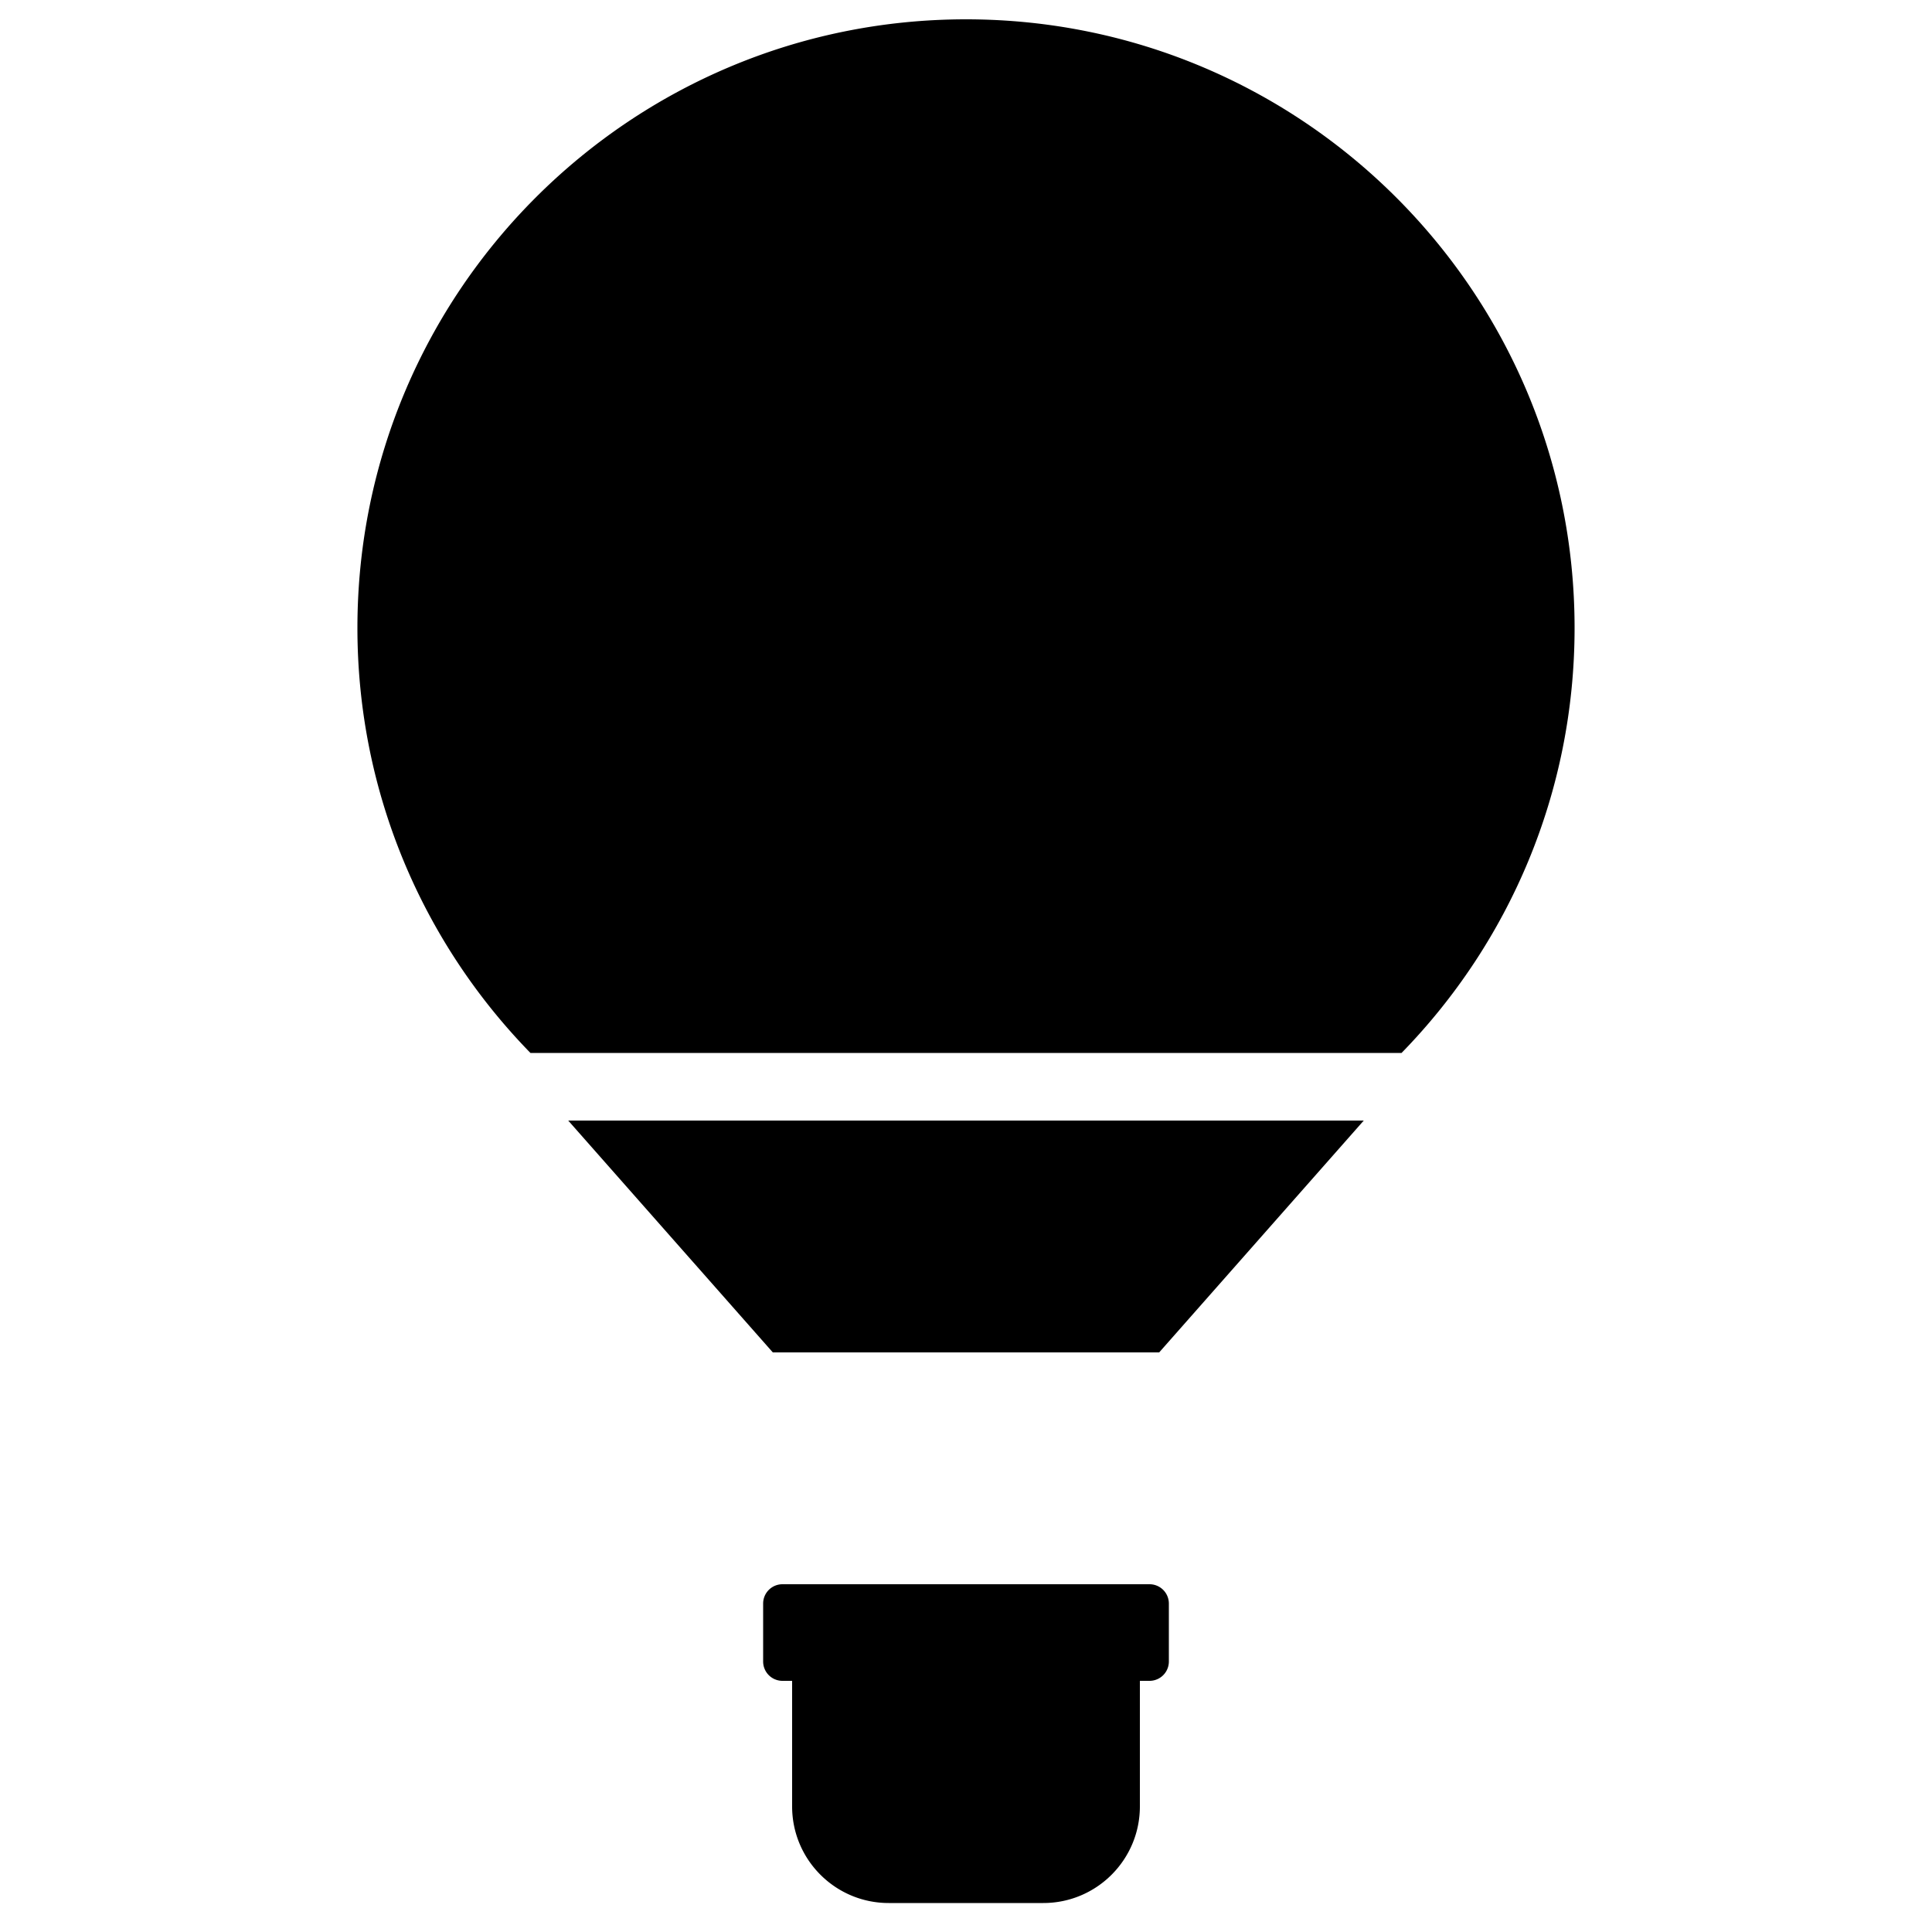 <svg xmlns="http://www.w3.org/2000/svg" width="200" height="200" viewBox="0 0 200 200"><path fill="#000" fill-rule="evenodd" d="M141.176 116L120 140H80l-21.177-24h82.353zM100 2c34.794 0 63 28.206 63 63 0 17.12-6.83 32.646-17.912 44H54.911C43.83 97.646 37 82.12 37 65c0-34.794 28.206-63 63-63zm19 162a2 2 0 012 2v6a2 2 0 01-2 2h-1v13c0 5.523-4.477 10-10 10H92c-5.523 0-10-4.477-10-10v-13h-1a2 2 0 01-2-2v-6a2 2 0 012-2h38z"/></svg>